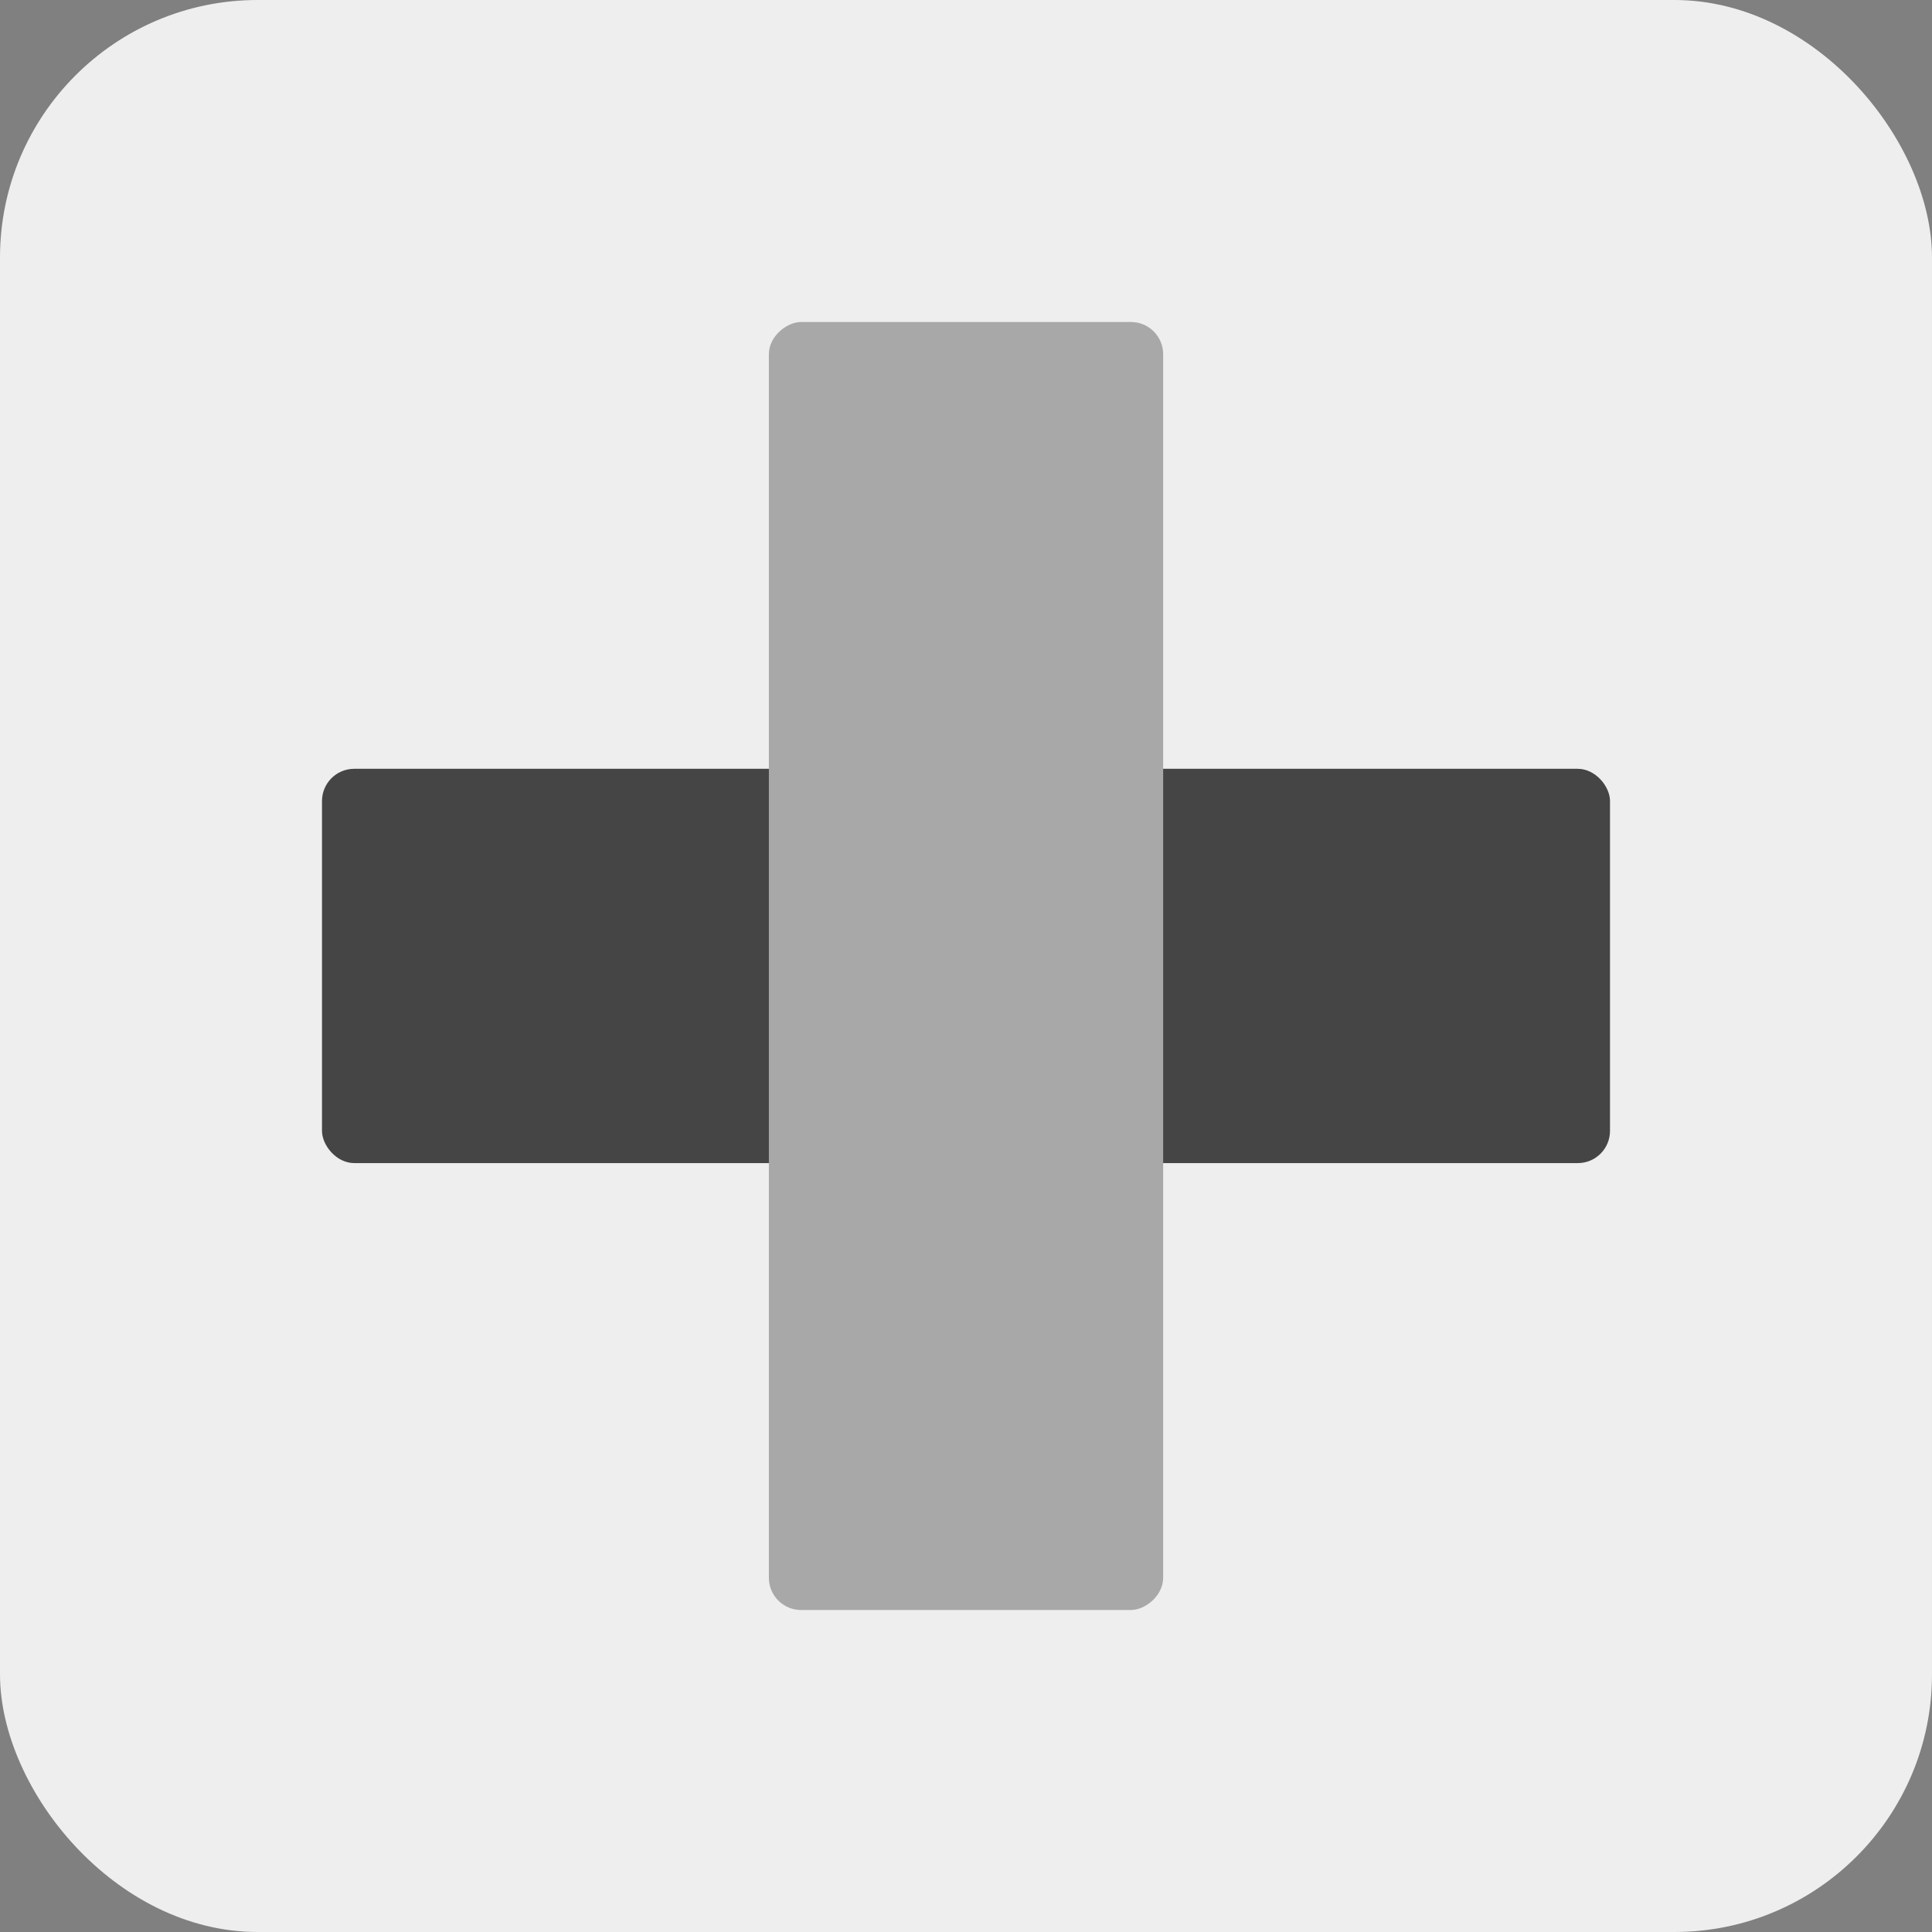 <svg width="60" height="60" viewBox="0 0 60 60" fill="none" xmlns="http://www.w3.org/2000/svg">
<rect x="0" y="0" width="60" height="60" fill="#808080" stroke="none"/>
<rect width="60" height="60" rx="8" fill="#EEEEEE"/>
<rect x="10" y="23.876" width="40" height="12.245" rx="1" fill="#454545"/>
<rect x="23.878" y="50" width="40" height="12.245" rx="1" transform="rotate(-90 23.878 50)" fill="#A8A8A8"/>
</svg>
